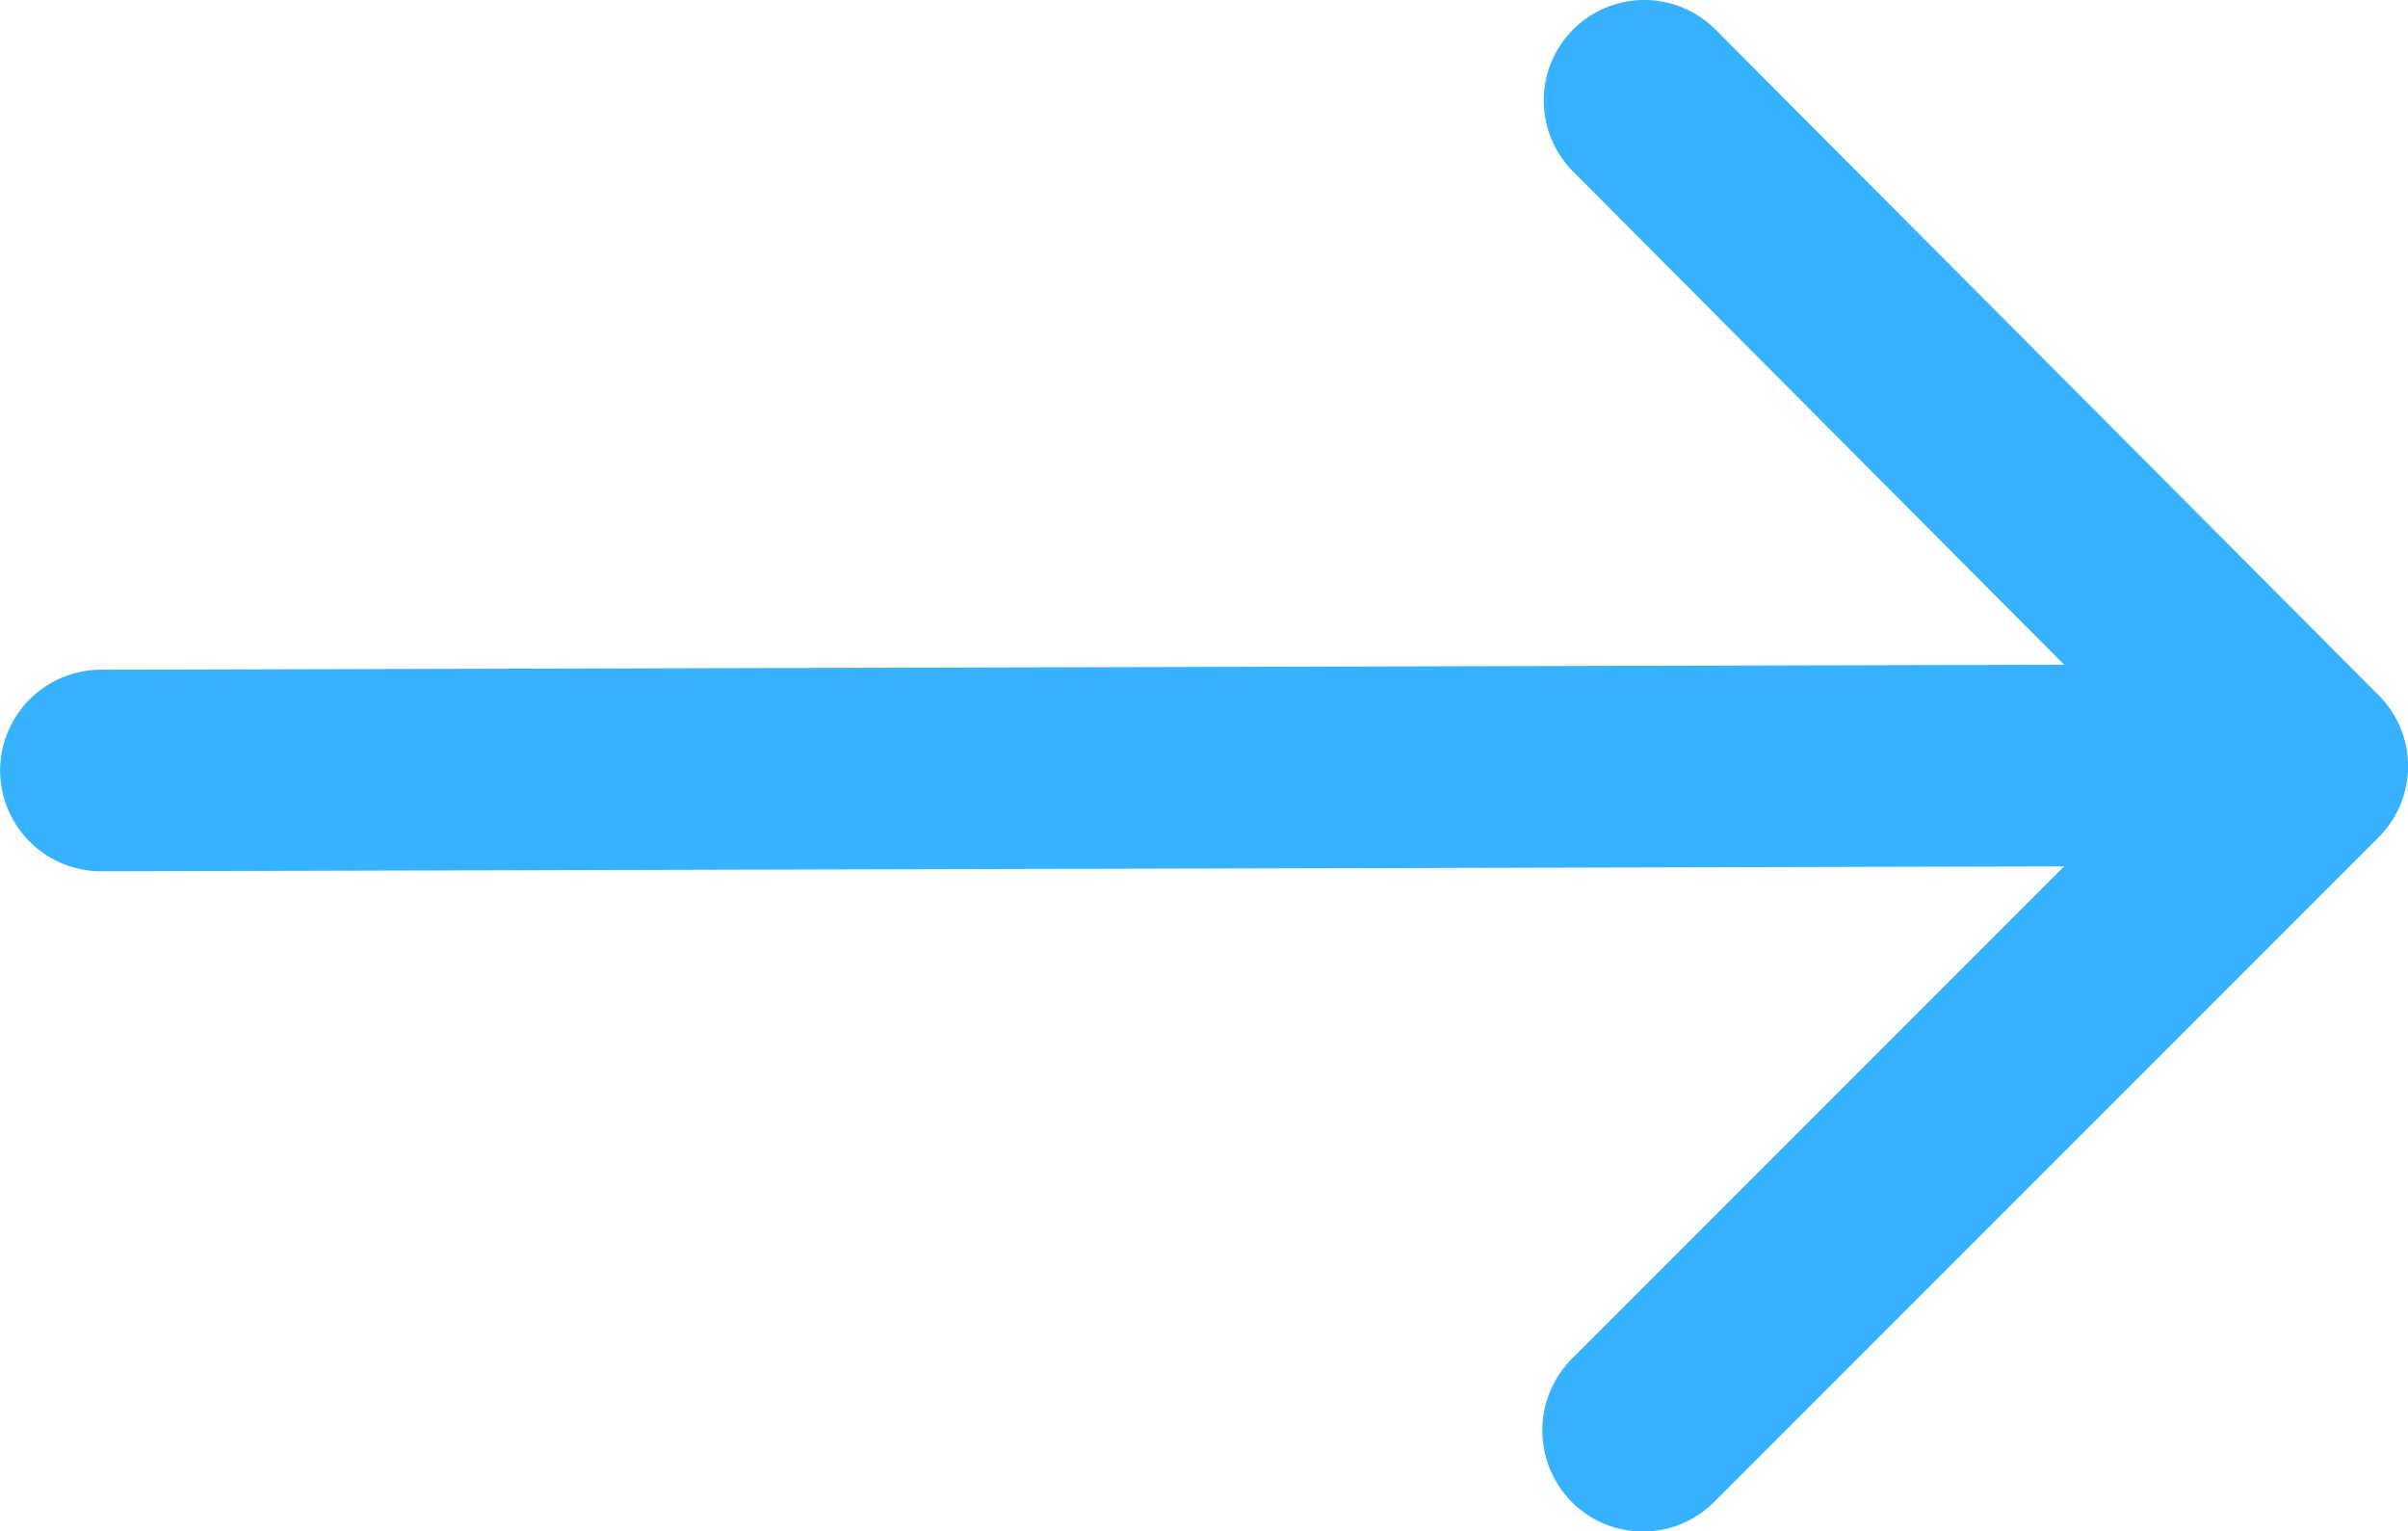 <svg xmlns="http://www.w3.org/2000/svg" width="22.99" height="14.613" viewBox="0 0 22.99 14.613">
<defs><style>.right-arrow-blue2-a{fill:#36b2ff;}</style></defs>
<path class="right-arrow-blue2-a" d="M-5.992,12.724l18.744-.047-4.7,4.7a.97.97,0,0,0,0,1.367.958.958,0,0,0,1.357,0L15.754,12.4a.958.958,0,0,0,0-1.357L9.422,4.689A.959.959,0,0,0,8.065,6.046l4.687,4.706L-5.992,10.8a.965.965,0,0,0-.962.962A.965.965,0,0,0-5.992,12.724Z" transform="translate(6.955 -4.408)"/></svg>